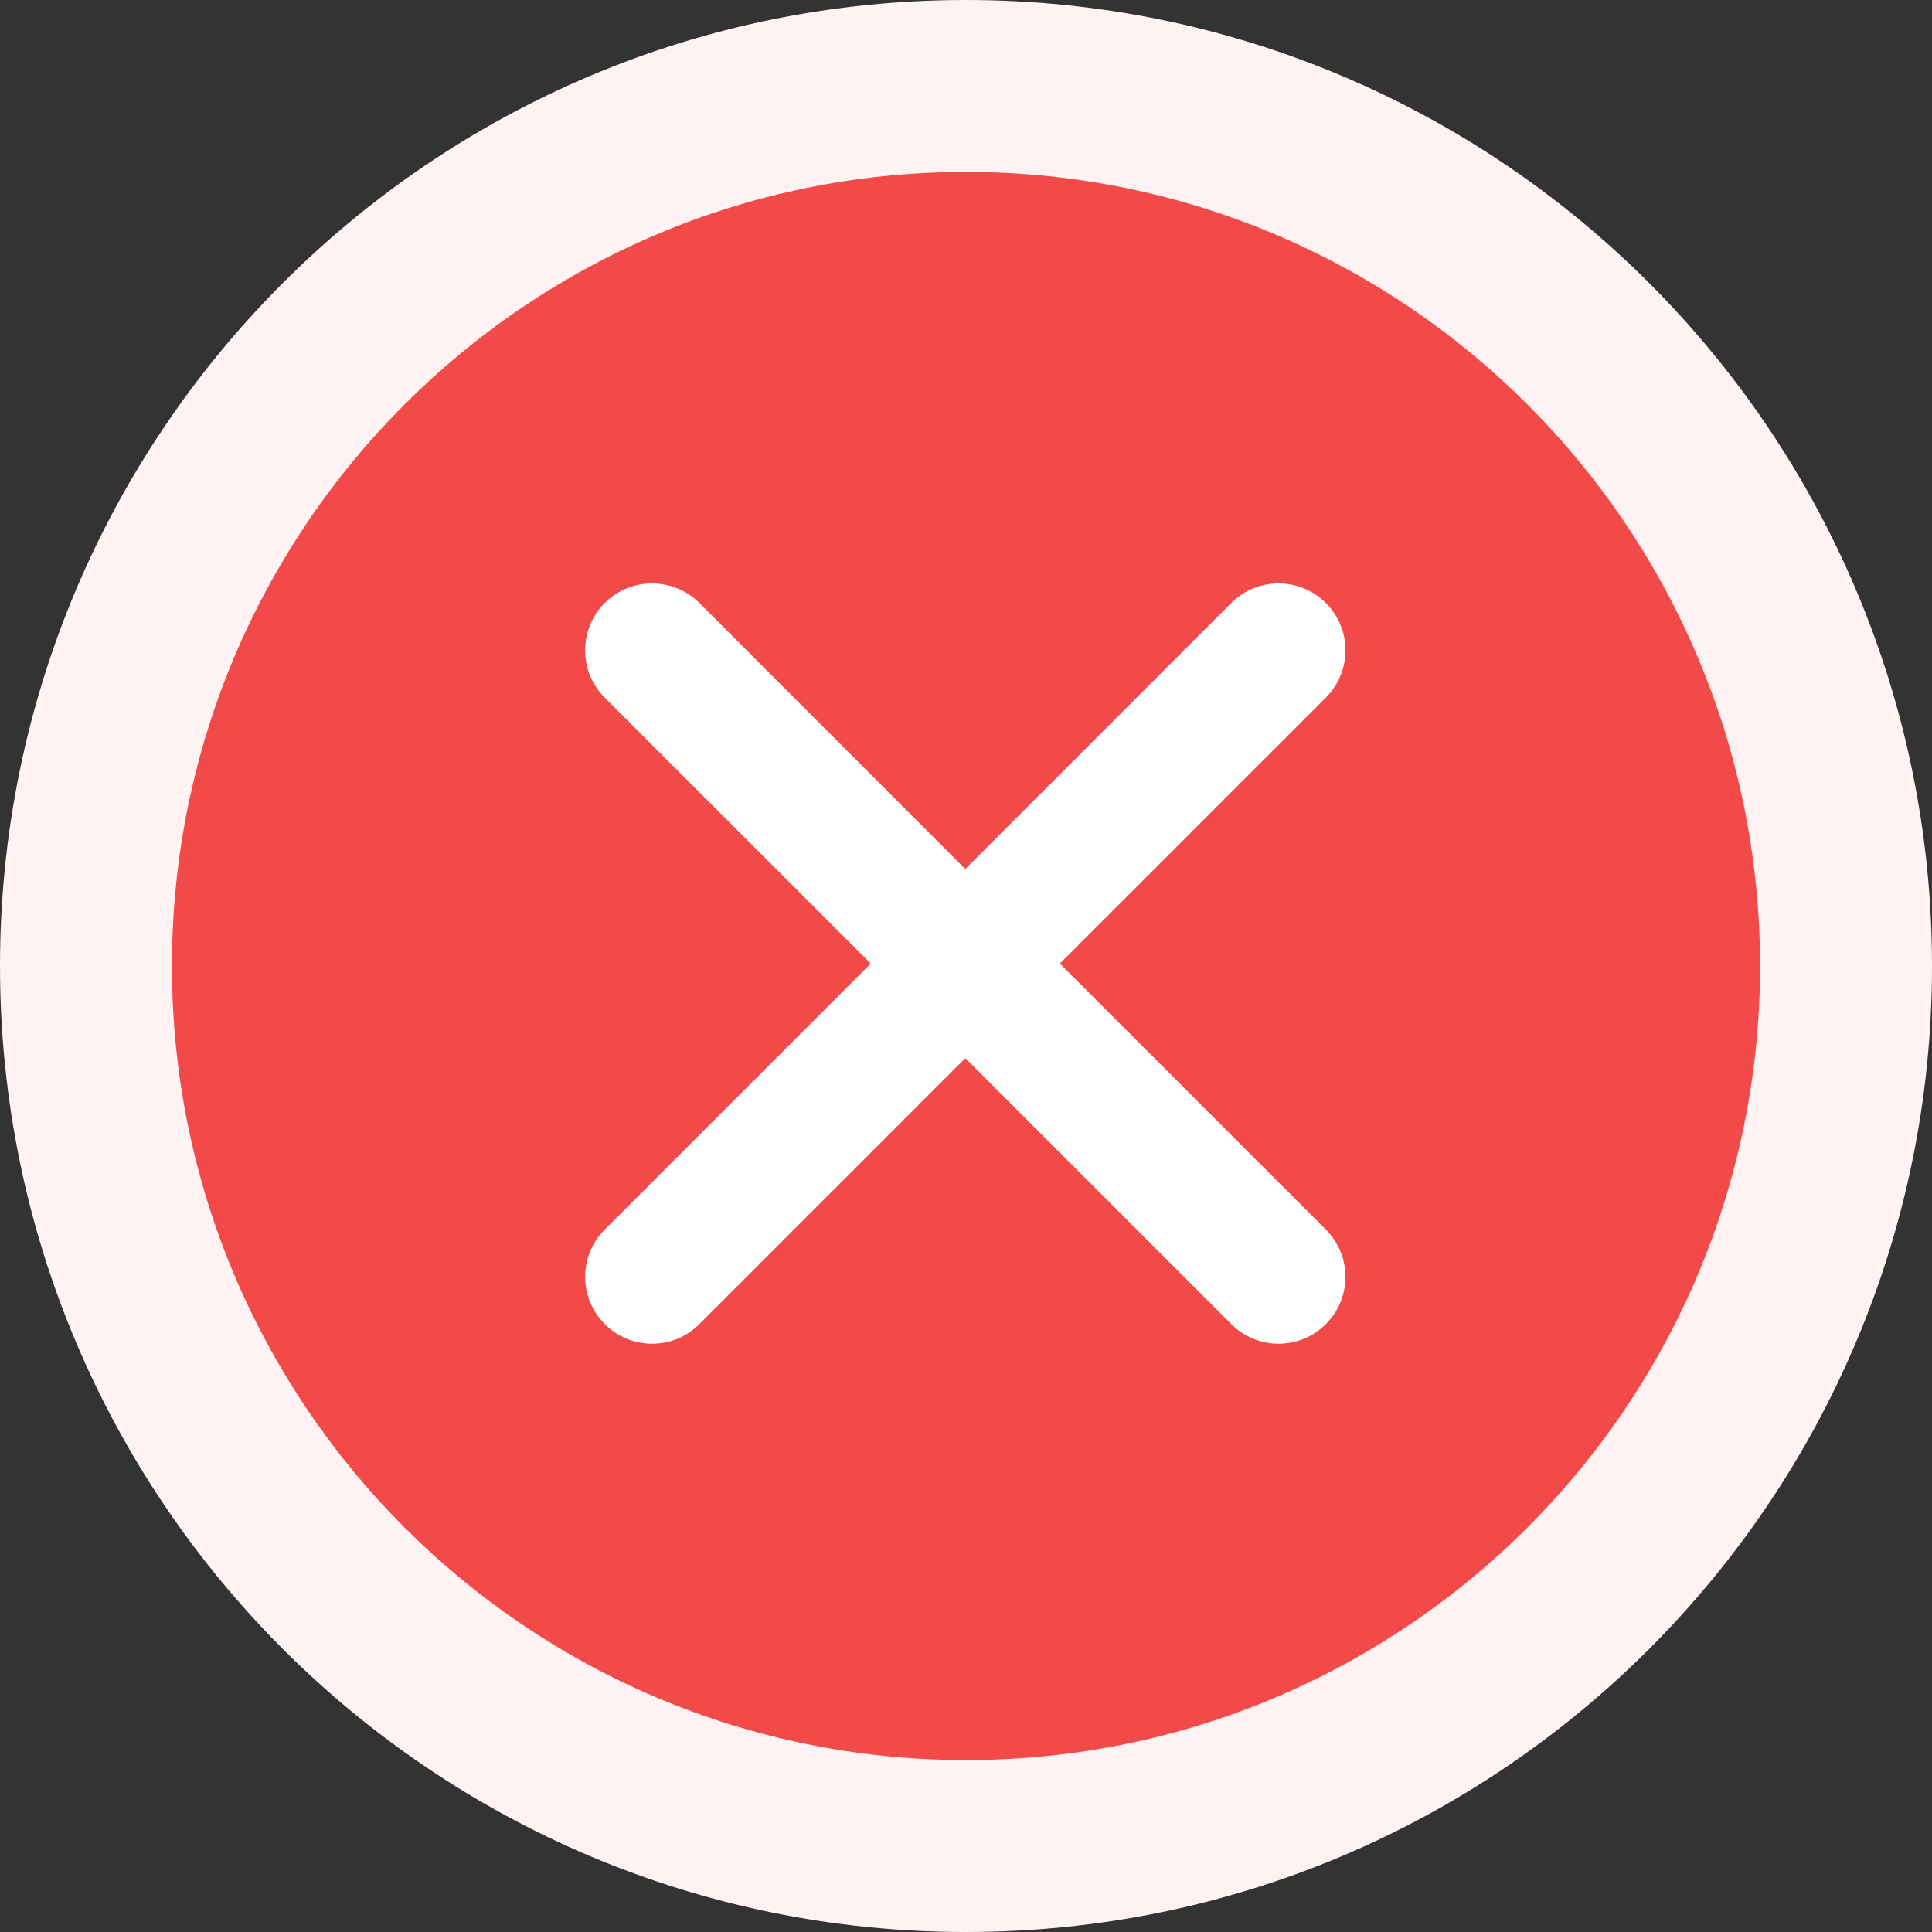 <svg width="20" height="20" viewBox="0 0 20 20" fill="none" xmlns="http://www.w3.org/2000/svg">
<rect x="0" y="0" width="20" height="20" fill="#333333" stroke="none"/>
<path d="M10 20C15.523 20 20 15.523 20 10C20 4.477 15.523 0 10 0C4.477 0 0 4.477 0 10C0 15.523 4.477 20 10 20Z" fill="#FEF3F2"/>
<path d="M10 18.22C14.54 18.22 18.22 14.54 18.22 10C18.22 5.46 14.54 1.78 10 1.78C5.46 1.78 1.78 5.46 1.78 10C1.78 14.54 5.46 18.22 10 18.22Z" fill="#F24949"/>
<path d="M10.972 9.975L13.725 7.222C13.996 6.951 13.996 6.513 13.725 6.242C13.455 5.972 13.017 5.972 12.746 6.242L9.993 8.996L7.24 6.242C6.969 5.972 6.531 5.972 6.26 6.242C5.99 6.513 5.99 6.951 6.26 7.222L9.014 9.975L6.261 12.728C5.99 12.999 5.99 13.437 6.261 13.707C6.396 13.843 6.573 13.91 6.75 13.91C6.927 13.91 7.105 13.843 7.24 13.707L9.993 10.954L12.746 13.707C12.881 13.843 13.059 13.91 13.236 13.91C13.413 13.91 13.59 13.843 13.725 13.707C13.996 13.437 13.996 12.999 13.725 12.728L10.972 9.975Z" fill="white"/>
</svg>
